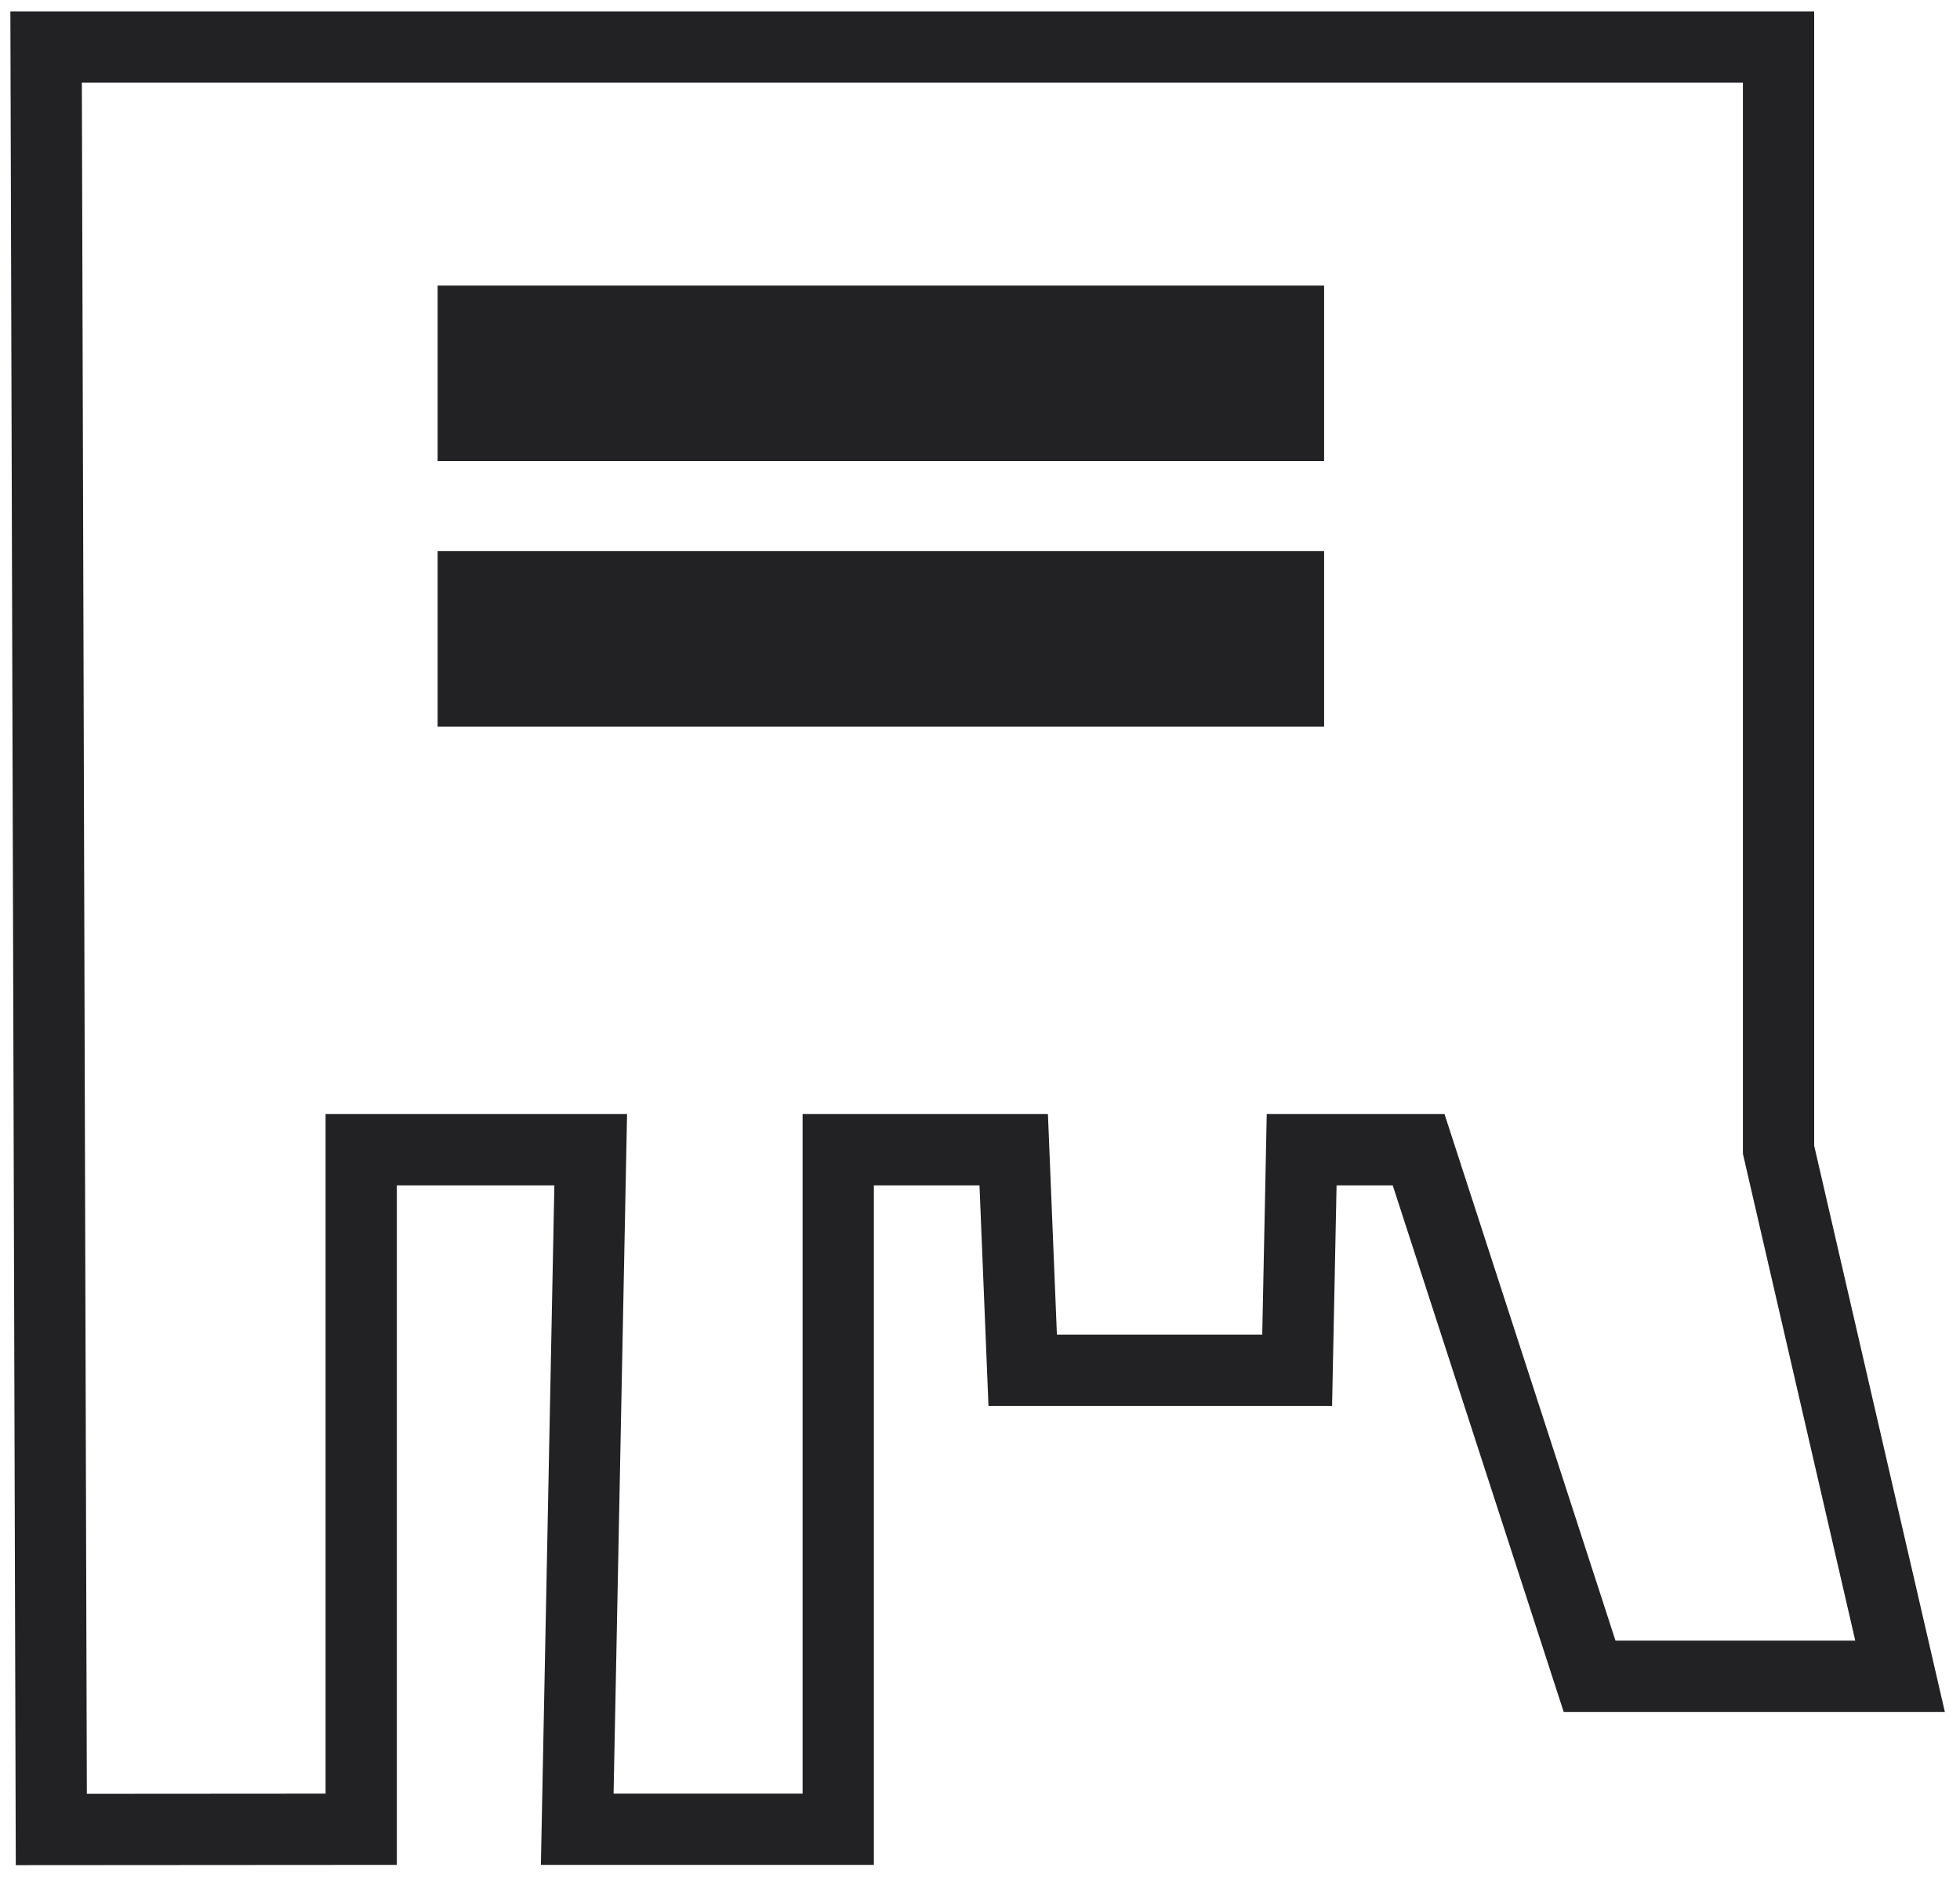 <?xml version="1.0" encoding="UTF-8" standalone="no"?>
<!-- Created with Inkscape (http://www.inkscape.org/) -->

<svg
   xmlns:dc="http://purl.org/dc/elements/1.1/"
   xmlns:cc="http://creativecommons.org/ns#"
   xmlns:rdf="http://www.w3.org/1999/02/22-rdf-syntax-ns#"
   xmlns:svg="http://www.w3.org/2000/svg"
   xmlns="http://www.w3.org/2000/svg"
   xmlns:sodipodi="http://sodipodi.sourceforge.net/DTD/sodipodi-0.dtd"
   xmlns:inkscape="http://www.inkscape.org/namespaces/inkscape"
   width="27.5"
   height="26.5"
   viewBox="0 0 27.5 26.5"
   id="svg2"
   version="1.1"
   inkscape:version="0.91 r13725"
   sodipodi:docname="Настройка Яндекс. Директ.svg">
  <defs
     id="defs4" />
  <sodipodi:namedview
     id="base"
     pagecolor="#ffffff"
     bordercolor="#666666"
     borderopacity="1.0"
     inkscape:pageopacity="0.0"
     inkscape:pageshadow="2"
     inkscape:zoom="11.2"
     inkscape:cx="18.980235"
     inkscape:cy="13.026986"
     inkscape:document-units="px"
     inkscape:current-layer="layer1"
     showgrid="false"
     showguides="true"
     inkscape:guide-bbox="true"
     units="px"
     inkscape:window-width="1536"
     inkscape:window-height="801"
     inkscape:window-x="-8"
     inkscape:window-y="-8"
     inkscape:window-maximized="1" />
  <g
     inkscape:label="Layer 1"
     inkscape:groupmode="layer"
     id="layer1"
     transform="translate(0,-1025.862)">
    <g
       id="g4167"
       transform="translate(-568.574,807.725)">
      <path
         inkscape:connector-curvature="0"
         id="path4161"
         d="m 569.221,218.797 24.307,0 0,15.468 1.705,7.387 -4.356,0 -2.399,-7.387 -1.641,0 -0.063,3.094 -3.851,0 -0.126,-3.094 -2.462,0 0,9.533 -3.662,0 0.189,-9.533 -3.22,0 0,9.533 -4.348,0.003 z"
         style="fill:none;fill-rule:evenodd;stroke:#222224;stroke-width:1px;stroke-linecap:butt;stroke-linejoin:miter;stroke-opacity:1" />
      <rect
         y="222.143"
         x="574.714"
         height="2.462"
         width="12.438"
         id="rect4163"
         style="opacity:1;fill:#222224;fill-opacity:1;fill-rule:evenodd;stroke:none;stroke-width:1;stroke-linecap:round;stroke-linejoin:miter;stroke-miterlimit:4;stroke-dasharray:3, 1;stroke-dashoffset:0;stroke-opacity:0.804" />
      <rect
         style="opacity:1;fill:#222224;fill-opacity:1;fill-rule:evenodd;stroke:none;stroke-width:1;stroke-linecap:round;stroke-linejoin:miter;stroke-miterlimit:4;stroke-dasharray:3, 1;stroke-dashoffset:0;stroke-opacity:0.804"
         id="rect4165"
         width="12.438"
         height="2.462"
         x="574.714"
         y="225.868" />
    </g>
  </g>
</svg>

